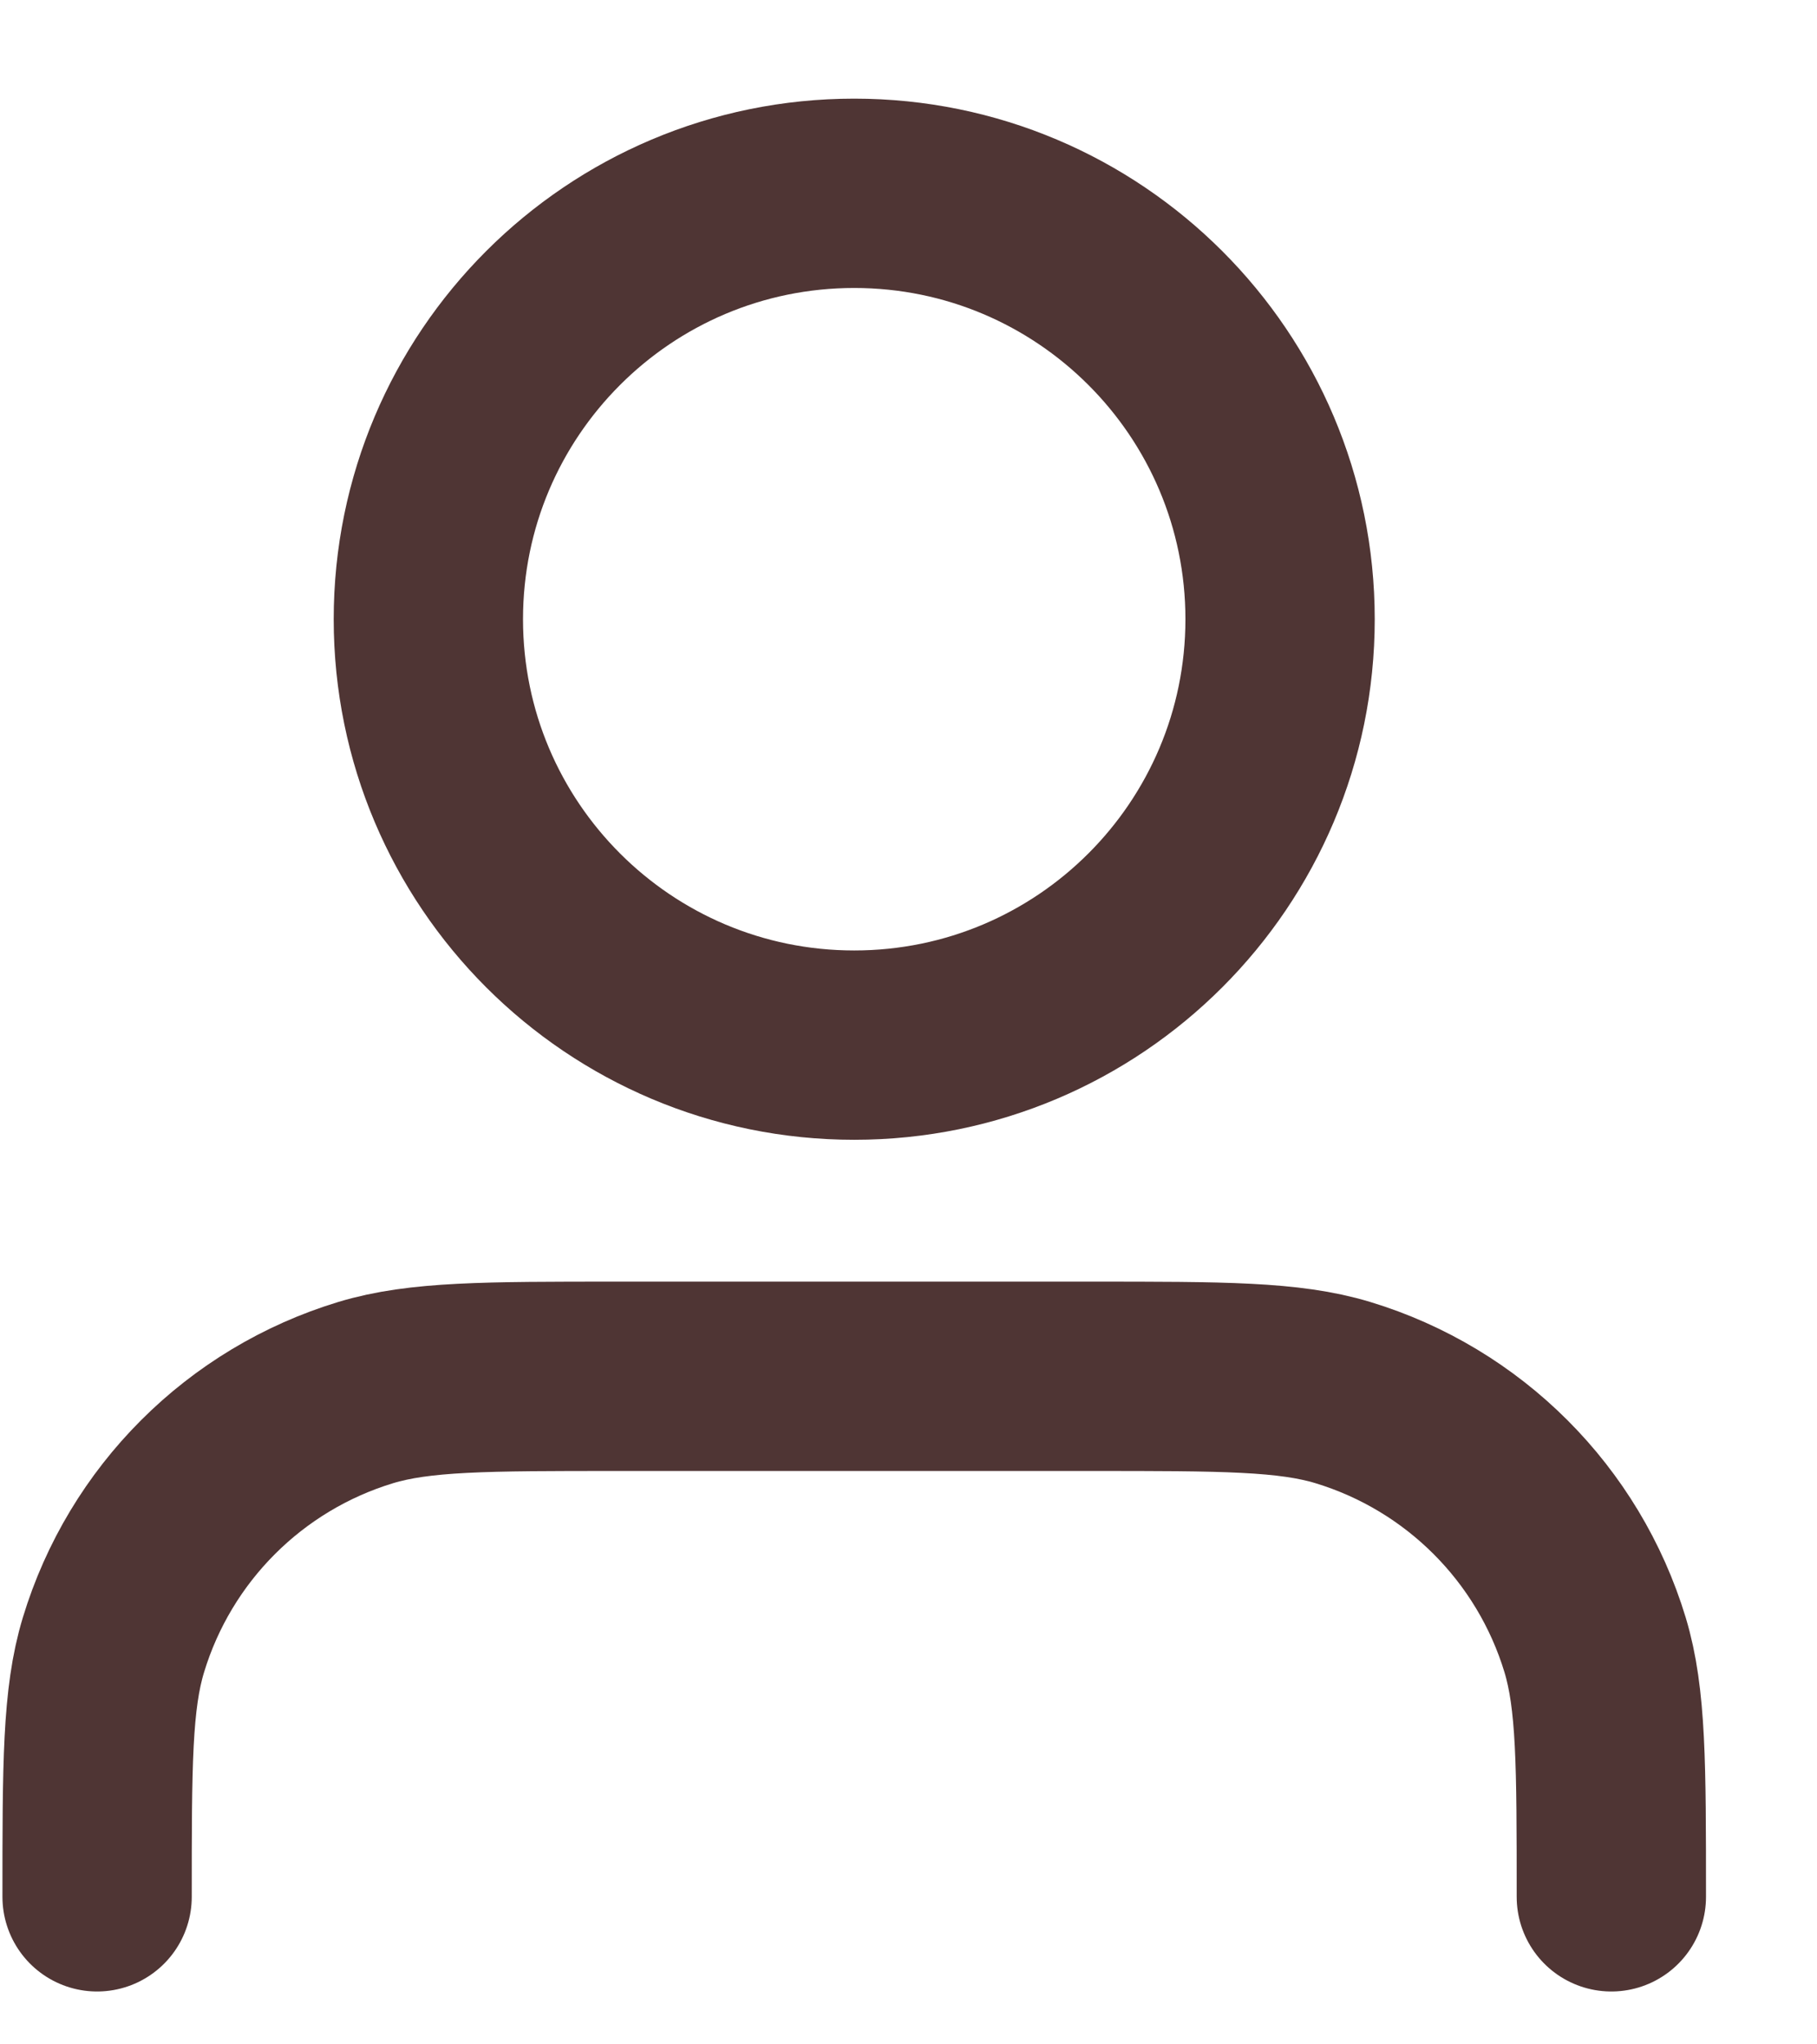 <svg width="16" height="18" fill="none" xmlns="http://www.w3.org/2000/svg"><path d="M14.189 16.701c0-1.163 0-1.744-.143-2.218-.323-1.065-1.157-1.899-2.222-2.222-.473-.143-1.055-.143-2.218-.143H5.439c-1.163 0-1.744 0-2.218.143-1.065.323-1.899 1.157-2.222 2.222-.144.473-.144 1.055-.144 2.218M11.272 5.452c0 2.071-1.679 3.75-3.75 3.75-2.071 0-3.75-1.679-3.75-3.75 0-2.071 1.679-3.75 3.75-3.75 2.071 0 3.75 1.679 3.75 3.75Z" stroke="#4F3534" stroke-width="1.667" stroke-linecap="round" stroke-linejoin="round"/></svg>
